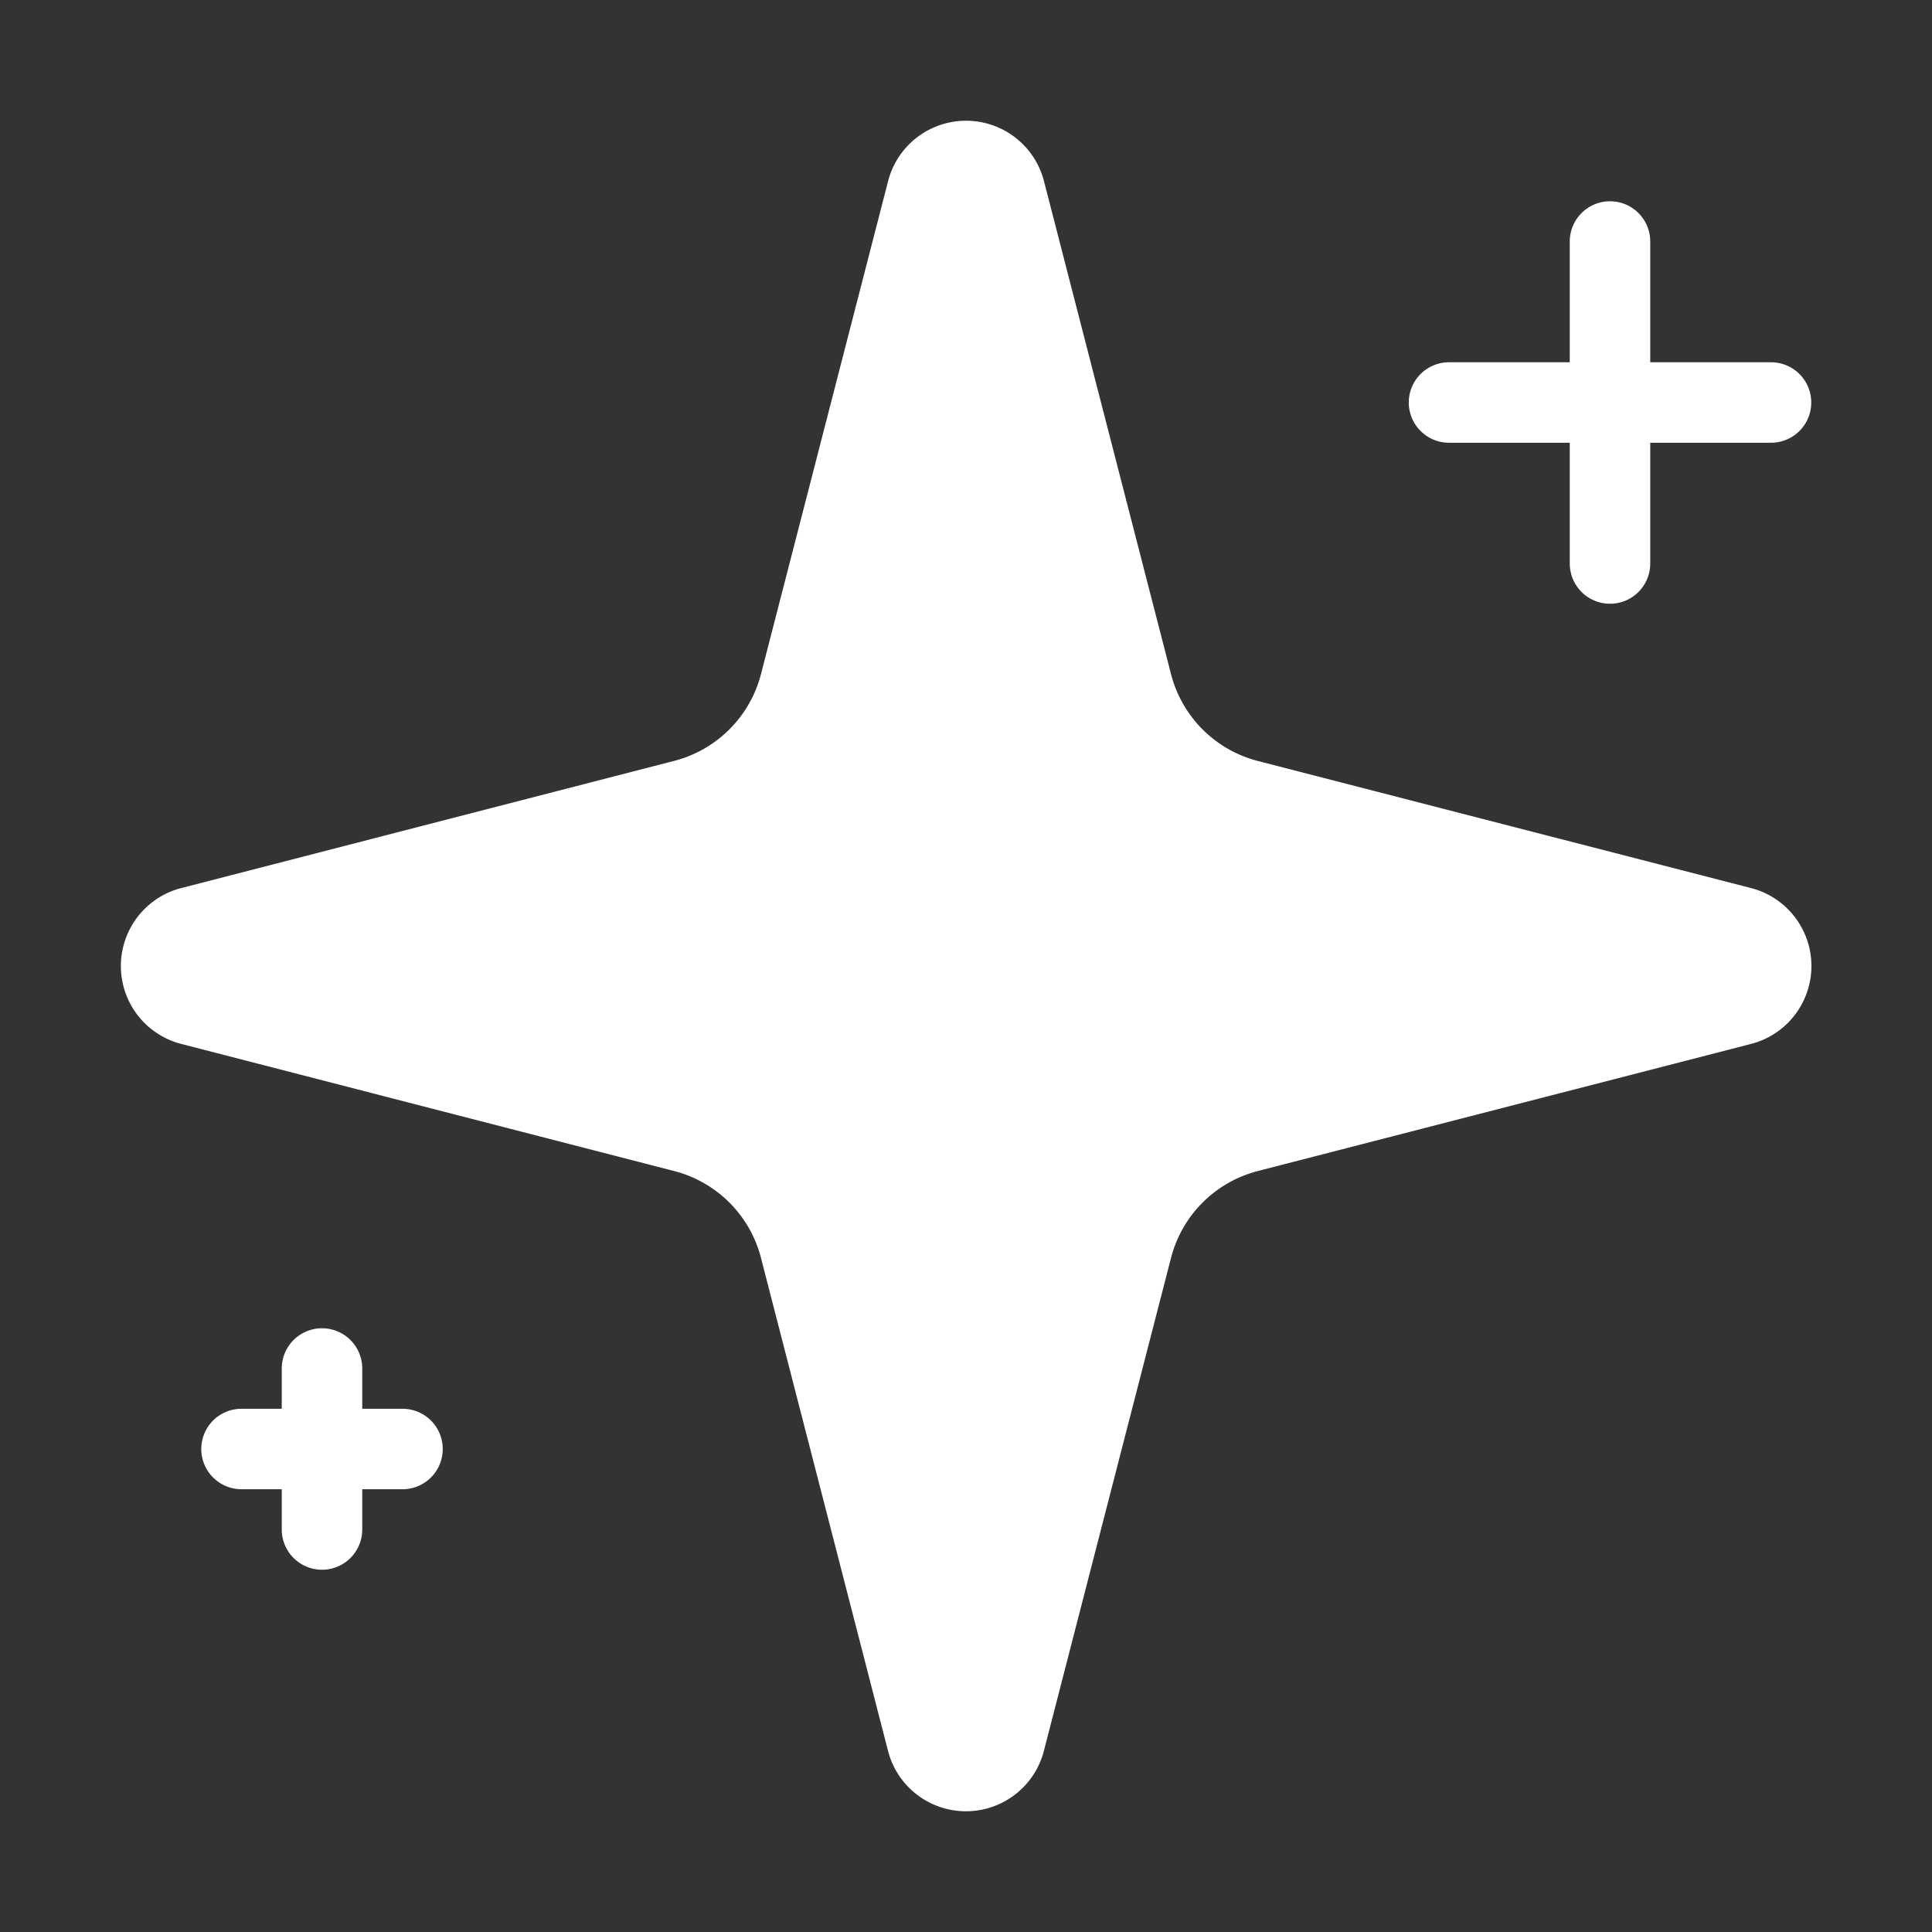 <svg xmlns="http://www.w3.org/2000/svg" width="24" height="24" viewBox="0 0 24 24" fill="#fff" stroke="#ffff" stroke-width="1" stroke-linecap="round" stroke-linejoin="round" class="lucide lucide-sparkles"><rect x="0" y="0" width="24" height="24" fill="#333333" stroke="none"/><path d="M9.937 15.5A2 2 0 0 0 8.5 14.063l-6.135-1.582a.5.5 0 0 1 0-.962L8.5 9.936A2 2 0 0 0 9.937 8.5l1.582-6.135a.5.5 0 0 1 .963 0L14.063 8.5A2 2 0 0 0 15.5 9.937l6.135 1.581a.5.5 0 0 1 0 .964L15.5 14.063a2 2 0 0 0-1.437 1.437l-1.582 6.135a.5.5 0 0 1-.963 0z"/><path d="M20 3v4"/><path d="M22 5h-4"/><path d="M4 17v2"/><path d="M5 18H3"/></svg>